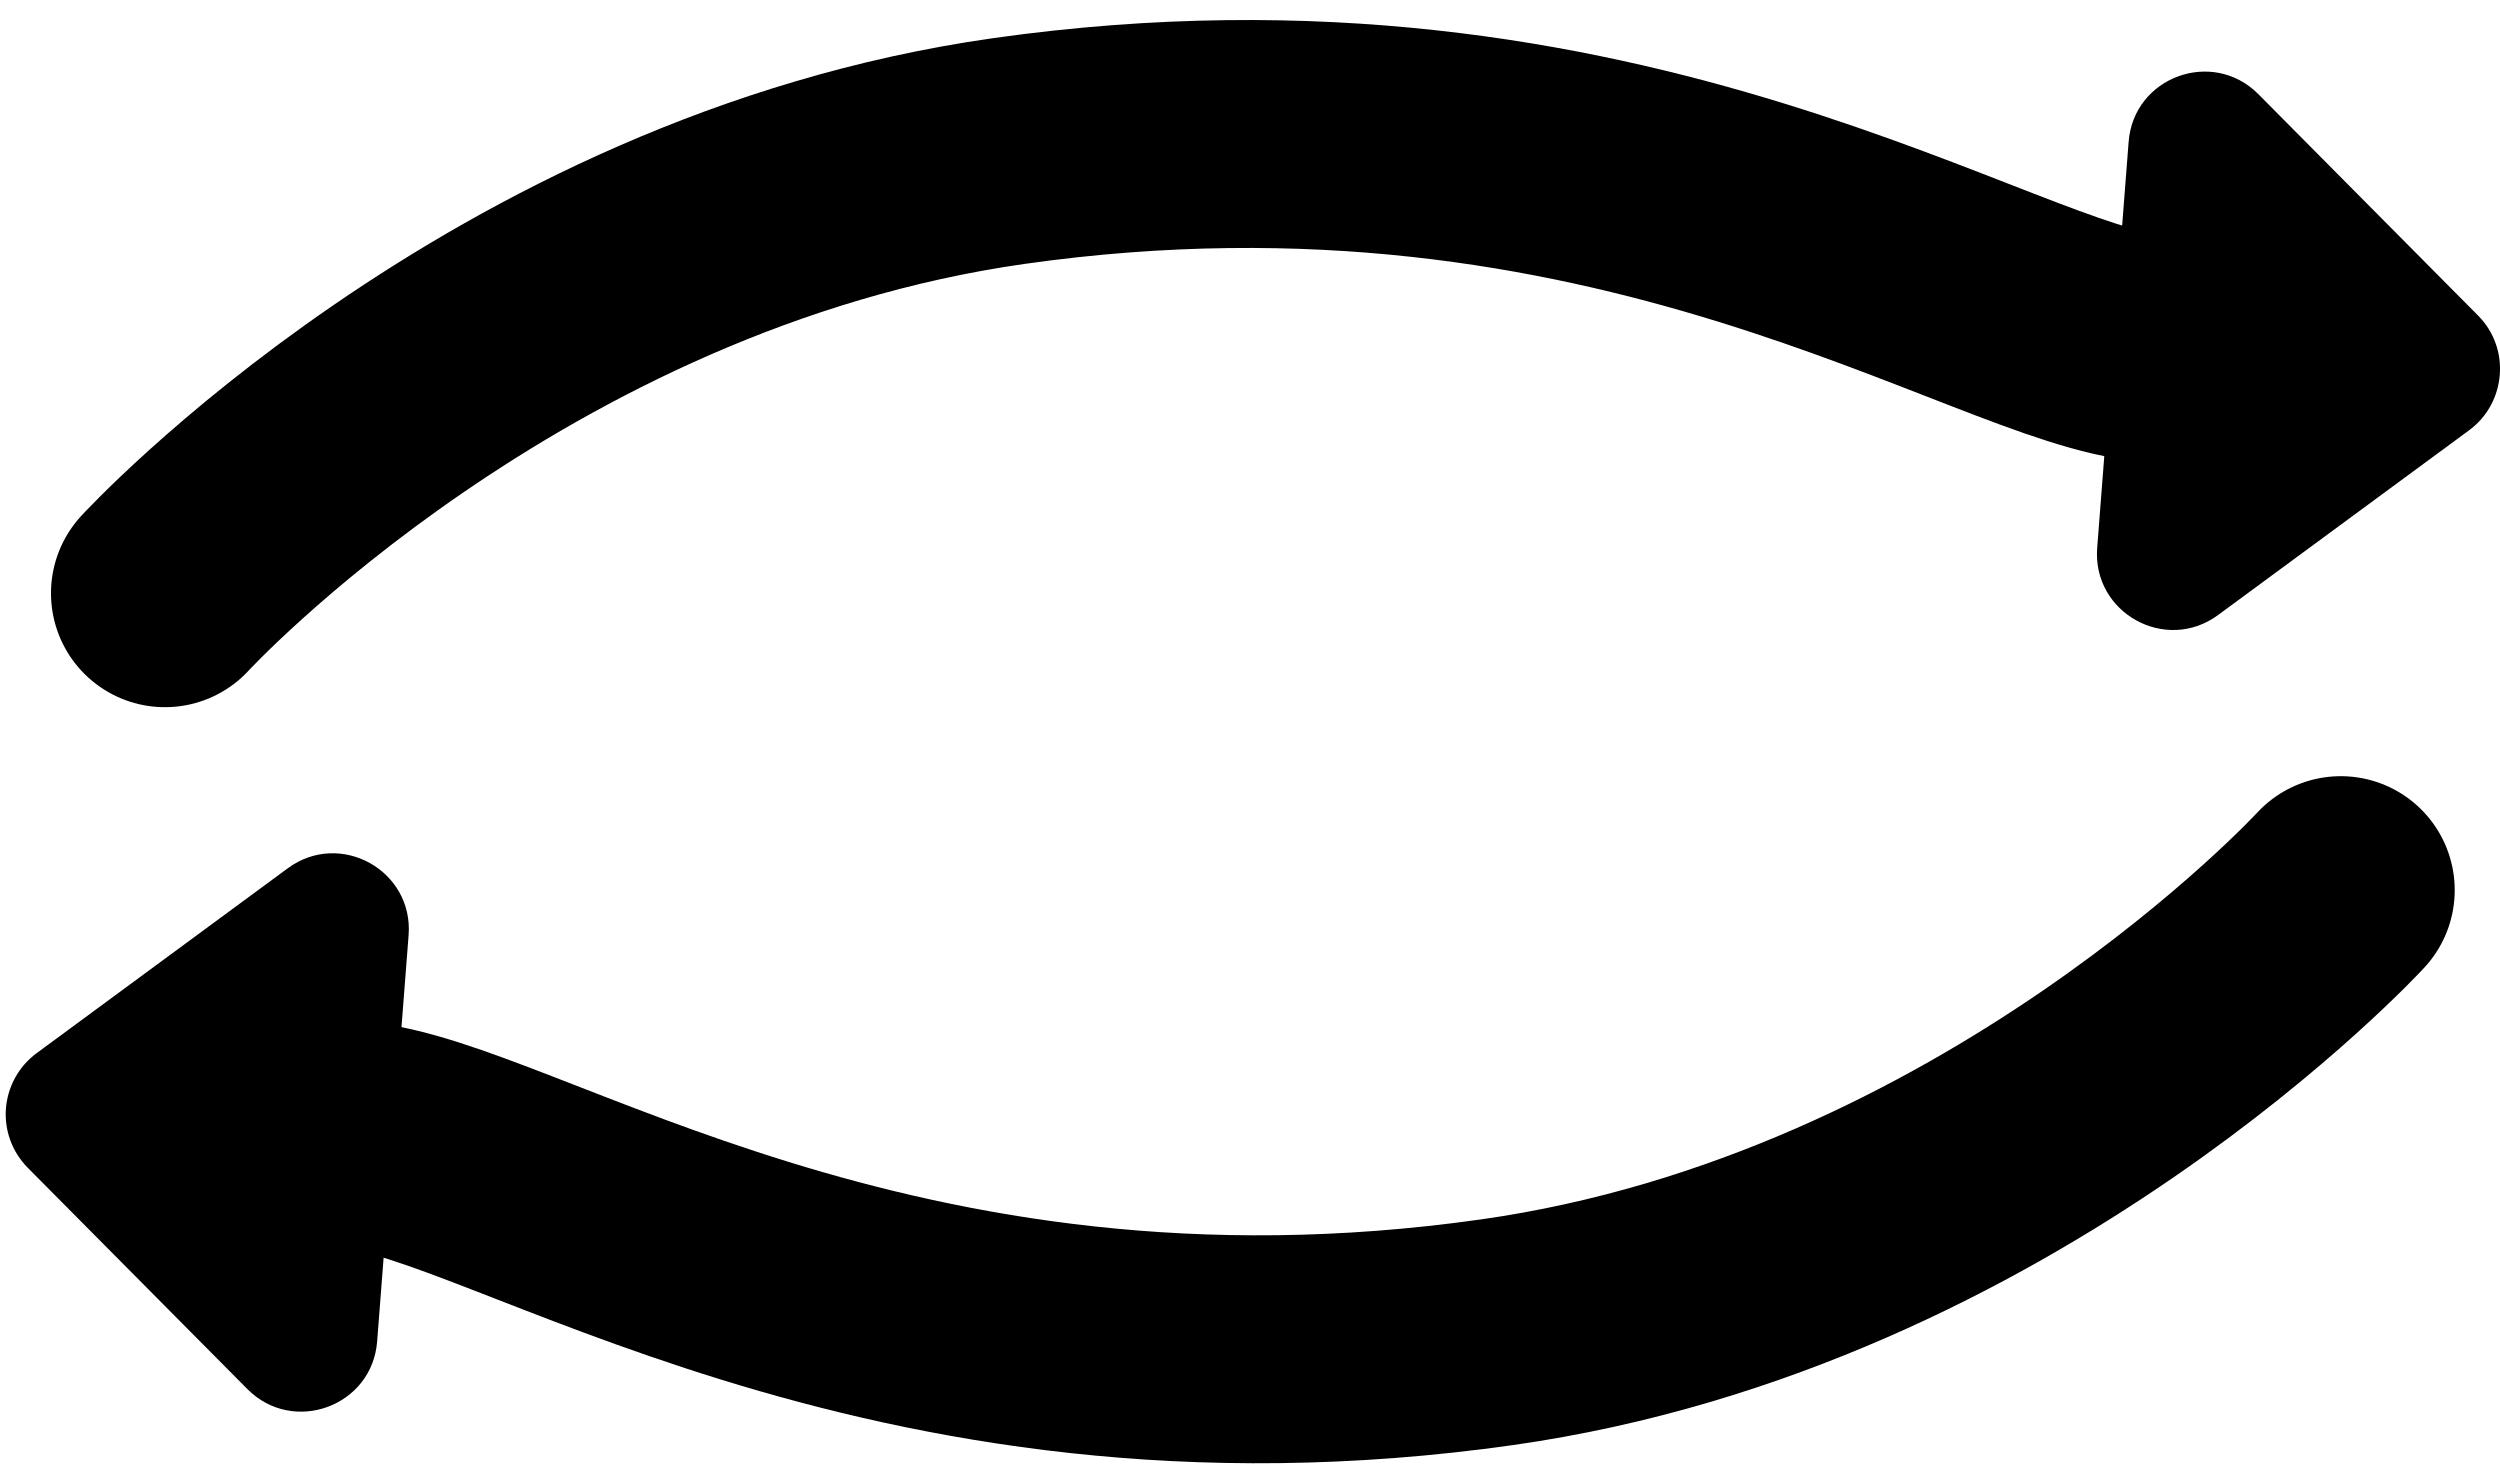 <?xml version="1.0" encoding="utf-8"?>
<!-- Generator: Adobe Illustrator 16.0.0, SVG Export Plug-In . SVG Version: 6.00 Build 0)  -->
<!DOCTYPE svg PUBLIC "-//W3C//DTD SVG 1.1//EN" "http://www.w3.org/Graphics/SVG/1.1/DTD/svg11.dtd">
<svg version="1.1" id="圖層_1" xmlns="http://www.w3.org/2000/svg" xmlns:xlink="http://www.w3.org/1999/xlink" x="0px" y="0px"
	 width="32.905px" height="19.523px" viewBox="0 0 32.905 19.523" enable-background="new 0 0 32.905 19.523" xml:space="preserve">
<g>
	<path fill="none" stroke="#000000" stroke-width="3" stroke-linecap="round" d="M4.672,14.944
		c2.055,0.159,6.981,3.732,15.031,2.591c6.621-0.938,11.106-5.819,11.106-5.819"/>
	<g transform="translate(1150.638 267.847) rotate(90)">
		<path d="M-249.798,1146.498c0.025,0.071,0.095,0.317-0.117,0.528l-2.912,2.892c-0.105,0.104-0.244,0.154-0.391,0.143
			c-0.147-0.012-0.277-0.083-0.364-0.202l-2.434-3.305c-0.175-0.241-0.071-0.474-0.035-0.539c0.038-0.066,0.179-0.279,0.476-0.256
			l5.345,0.414C-249.932,1146.195-249.825,1146.428-249.798,1146.498z"/>
		<path d="M-253.179,1149.562L-253.179,1149.562L-253.179,1149.562l2.911-2.892l-5.346-0.414l0,0L-253.179,1149.562
			 M-253.986,1150.155l-2.433-3.305c-0.508-0.69,0.029-1.656,0.882-1.59l5.346,0.414c0.854,0.066,1.234,1.104,0.628,1.707
			l-2.913,2.891c-0.217,0.214-0.503,0.309-0.78,0.288C-253.535,1150.538-253.805,1150.4-253.986,1150.155z"/>
	</g>
	<g>
		<path fill="none" stroke="#000000" stroke-width="3" stroke-linecap="round" d="M28.308,4.579
			c-2.054-0.159-6.98-3.732-15.03-2.591C6.656,2.928,2.171,7.808,2.171,7.808"/>
		<path d="M28.842,1.475c0.07-0.026,0.317-0.095,0.527,0.117l2.892,2.913c0.104,0.105,0.153,0.244,0.143,0.39
			c-0.012,0.148-0.082,0.277-0.201,0.364l-3.305,2.434c-0.24,0.175-0.474,0.071-0.539,0.035c-0.065-0.038-0.28-0.179-0.257-0.476
			l0.413-5.346C28.539,1.608,28.772,1.501,28.842,1.475z"/>
		<path d="M31.905,4.856L31.905,4.856L31.905,4.856l-2.891-2.912L28.6,7.291l0,0L31.905,4.856 M32.5,5.662l-3.306,2.433
			c-0.689,0.508-1.656-0.029-1.591-0.882l0.414-5.346c0.065-0.854,1.104-1.235,1.707-0.628l2.892,2.914
			c0.215,0.216,0.308,0.502,0.286,0.78C32.88,5.212,32.745,5.481,32.5,5.662z"/>
	</g>
</g>
</svg>
